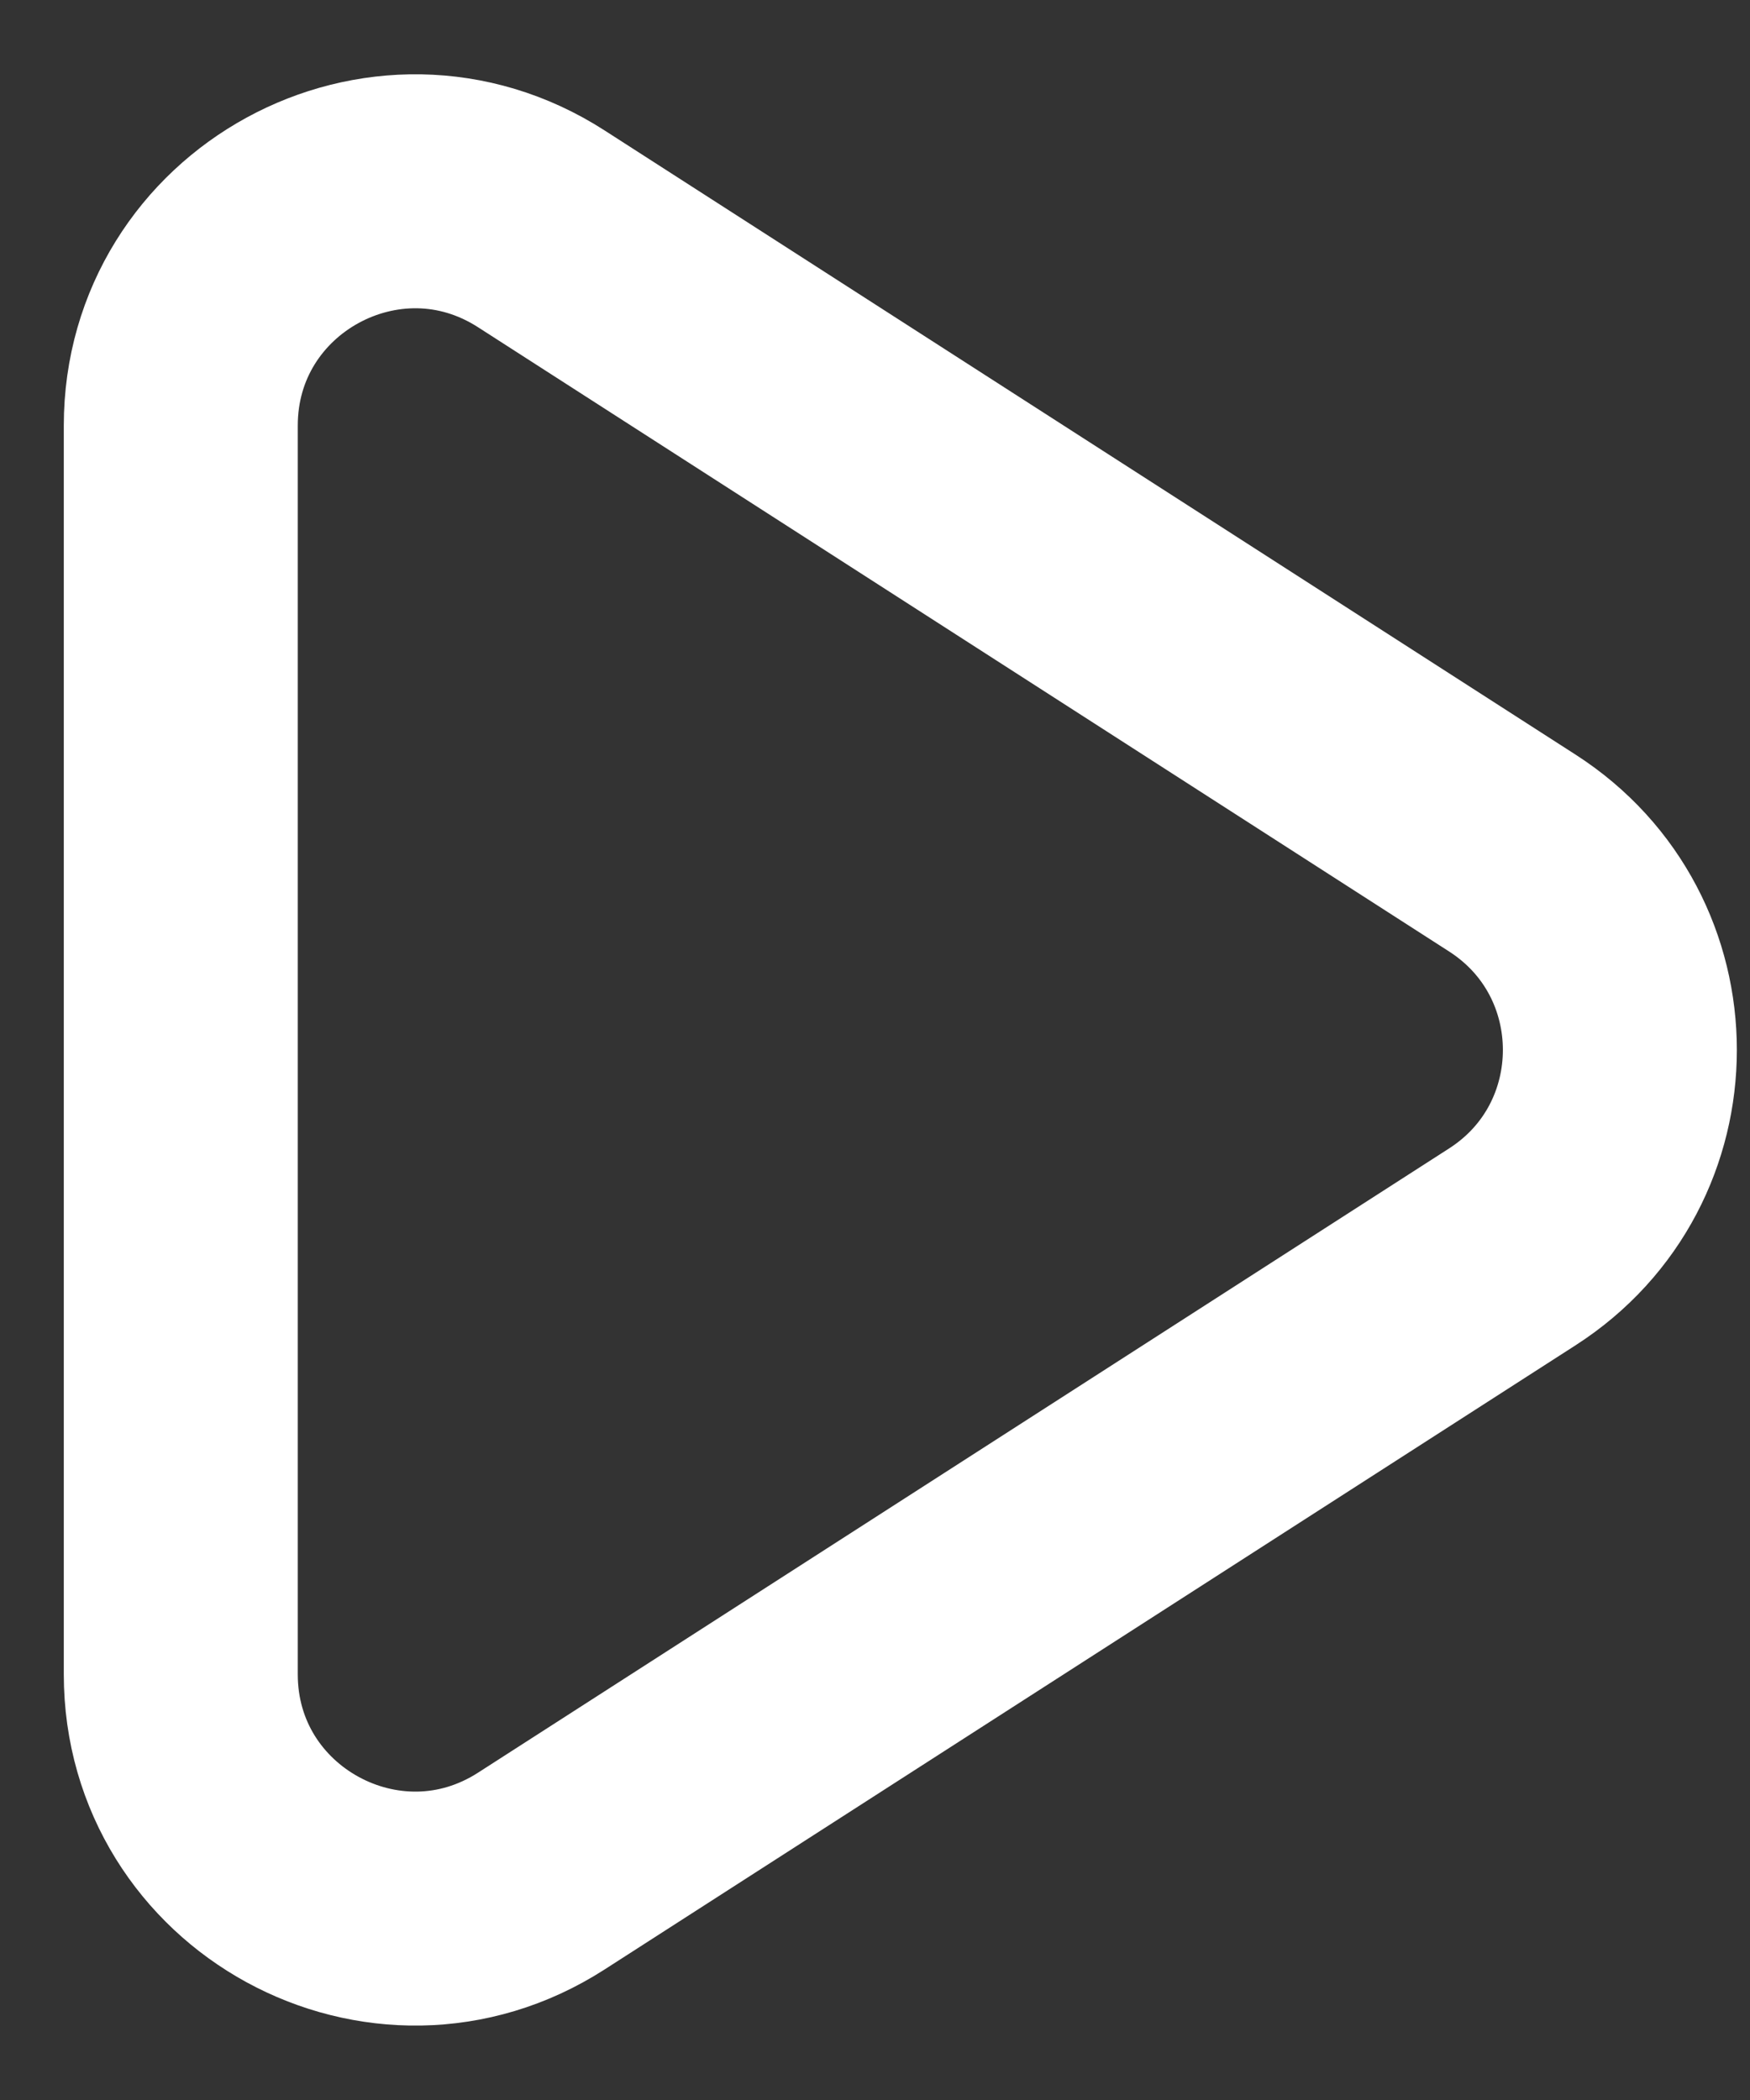 <svg width="20" height="24" viewBox="0 0 20 24" fill="none" xmlns="http://www.w3.org/2000/svg">
<rect x="0" y="0" width="20" height="24" fill="#333333" stroke="none"/>
<path d="M2.066 4.865C2.066 2.749 4.407 1.471 6.186 2.615L17.285 9.75C18.922 10.803 18.922 13.196 17.285 14.249L6.186 21.384C4.407 22.527 2.066 21.25 2.066 19.134V4.865Z" stroke="white" stroke-width="2.674" stroke-linecap="round" stroke-linejoin="round"/>
</svg>
